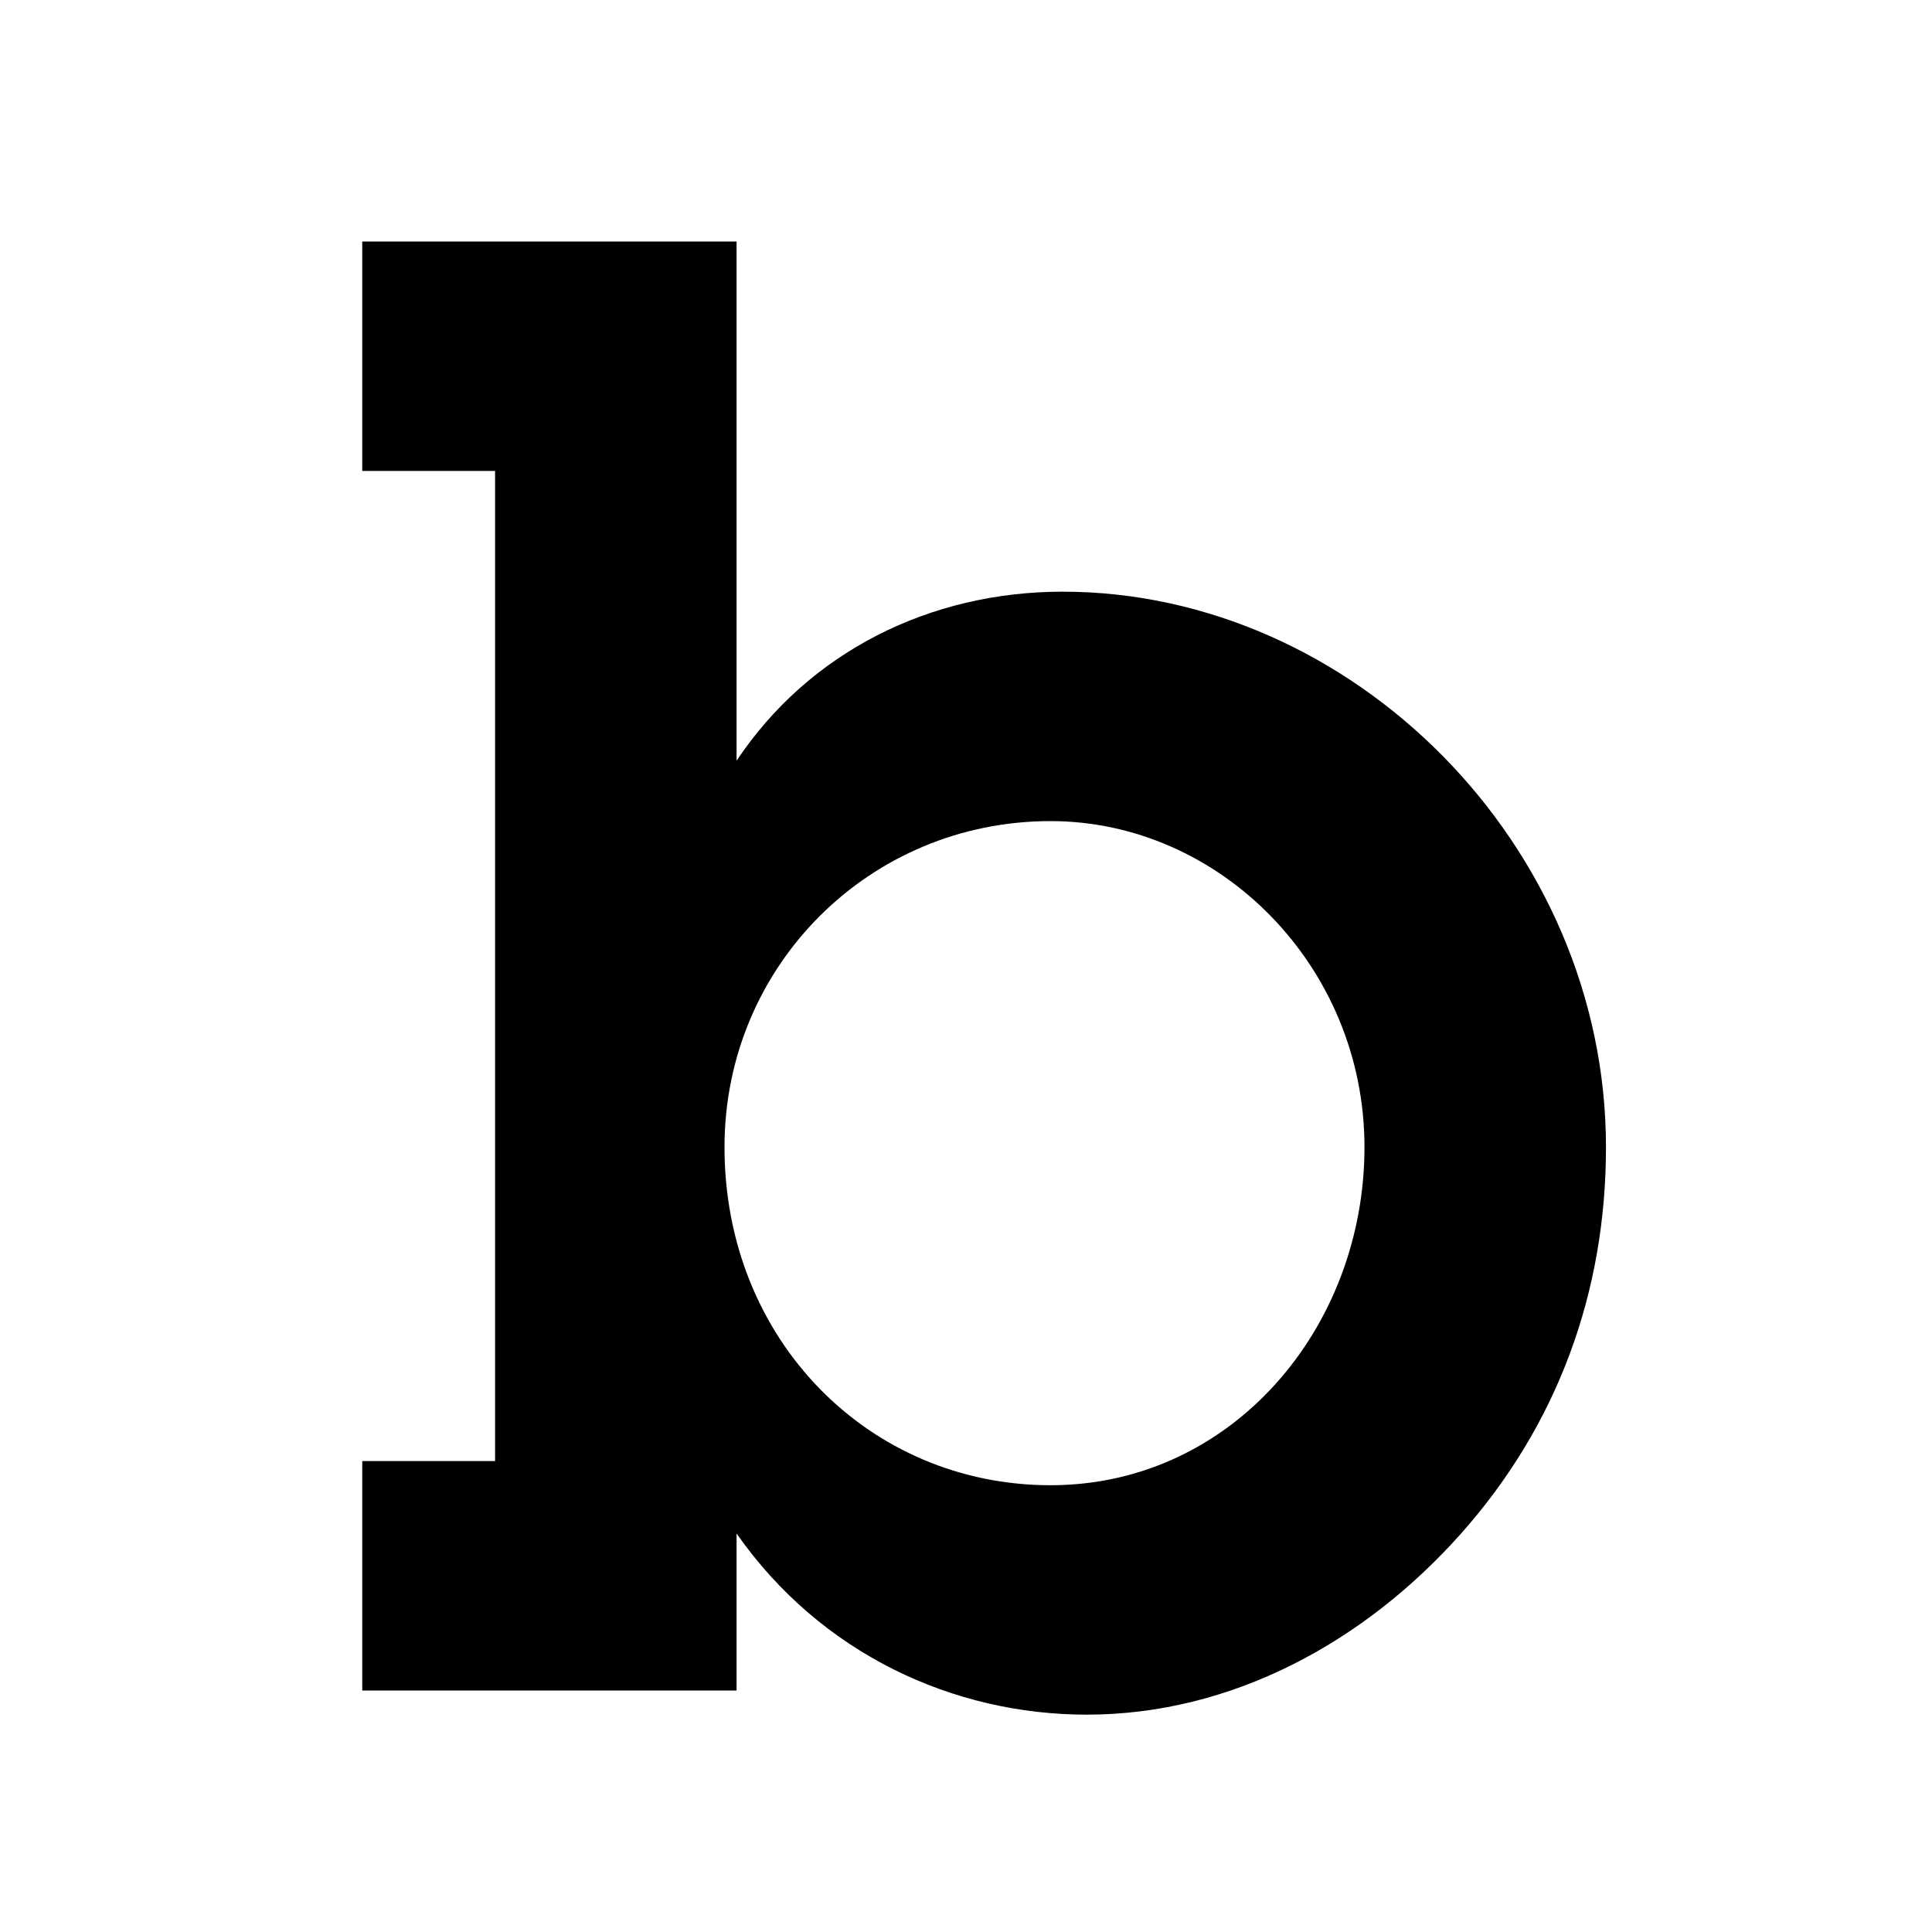 <?xml version="1.0" encoding="utf-8"?>
<!-- Generator: Adobe Illustrator 17.1.0, SVG Export Plug-In . SVG Version: 6.00 Build 0)  -->
<!DOCTYPE svg PUBLIC "-//W3C//DTD SVG 1.1//EN" "http://www.w3.org/Graphics/SVG/1.1/DTD/svg11.dtd">
<svg version="1.1" xmlns="http://www.w3.org/2000/svg" xmlns:xlink="http://www.w3.org/1999/xlink" x="0px" y="0px"
	 viewBox="0 0 16 16" enable-background="new 0 0 16 16" xml:space="preserve">
<g id="Guide_Box" display="none">
</g>
<g id="Icons">
	<g>
		<path d="M6.1,6.3c0.6-0.9,1.6-1.4,2.7-1.4c2.4,0,4.5,2.1,4.5,4.6c0,1.2-0.4,2.3-1.2,3.2c-0.8,0.9-1.9,1.5-3.1,1.5
			c-1.1,0-2.2-0.5-2.9-1.5V14H3v-1.9h1.1V3.9H3V2h3.1V6.3z M6,9.5c0,1.6,1.2,2.8,2.7,2.8c1.5,0,2.6-1.3,2.6-2.8
			c0-1.5-1.2-2.7-2.6-2.7C7.2,6.8,6,8,6,9.5z"/>
	</g>
</g>
</svg>
